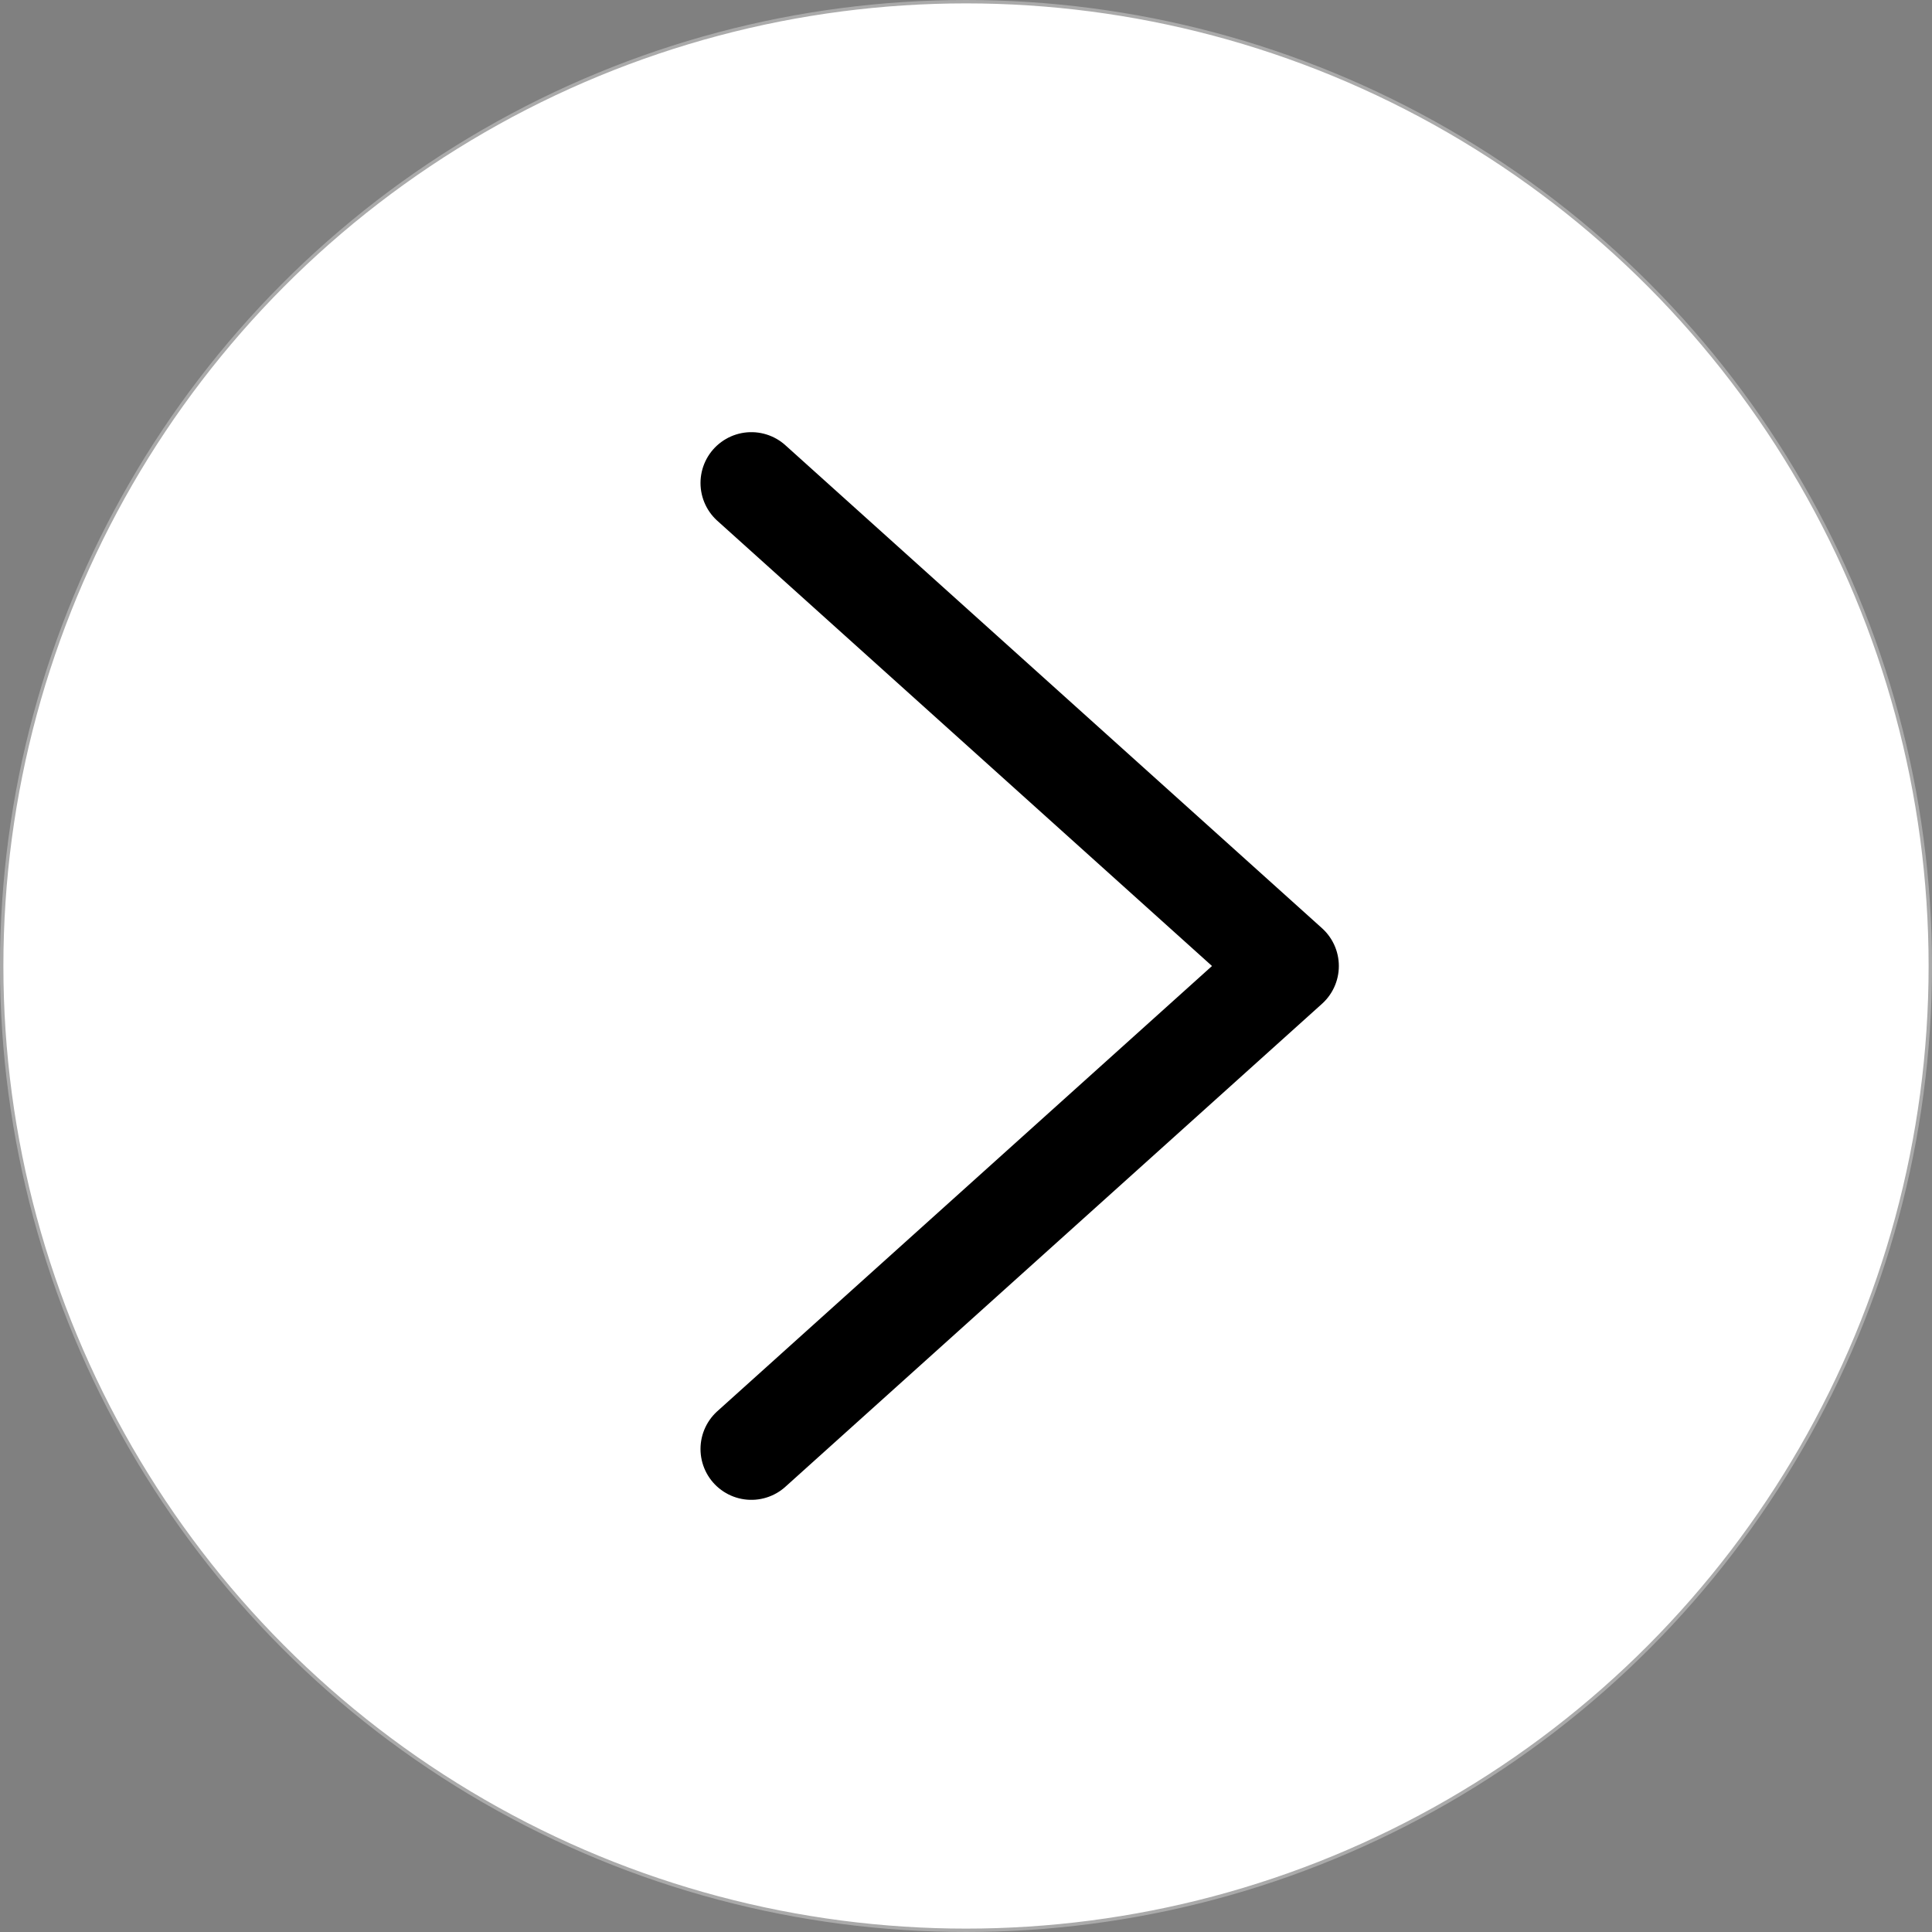 <svg width="57" height="57" viewBox="0 0 57 57" fill="none" xmlns="http://www.w3.org/2000/svg">
<rect x="0" y="0" width="57" height="57" fill="#808080" stroke="none"/>
<circle cx="28.5" cy="28.5" r="28.45" transform="rotate(180 28.5 28.5)" fill="white" stroke="#AAAAAA" stroke-width="0.1"/>
<path d="M22.167 42.75L38 28.5L22.167 14.25" stroke="black" stroke-width="3" stroke-linecap="round" stroke-linejoin="round"/>
</svg>

